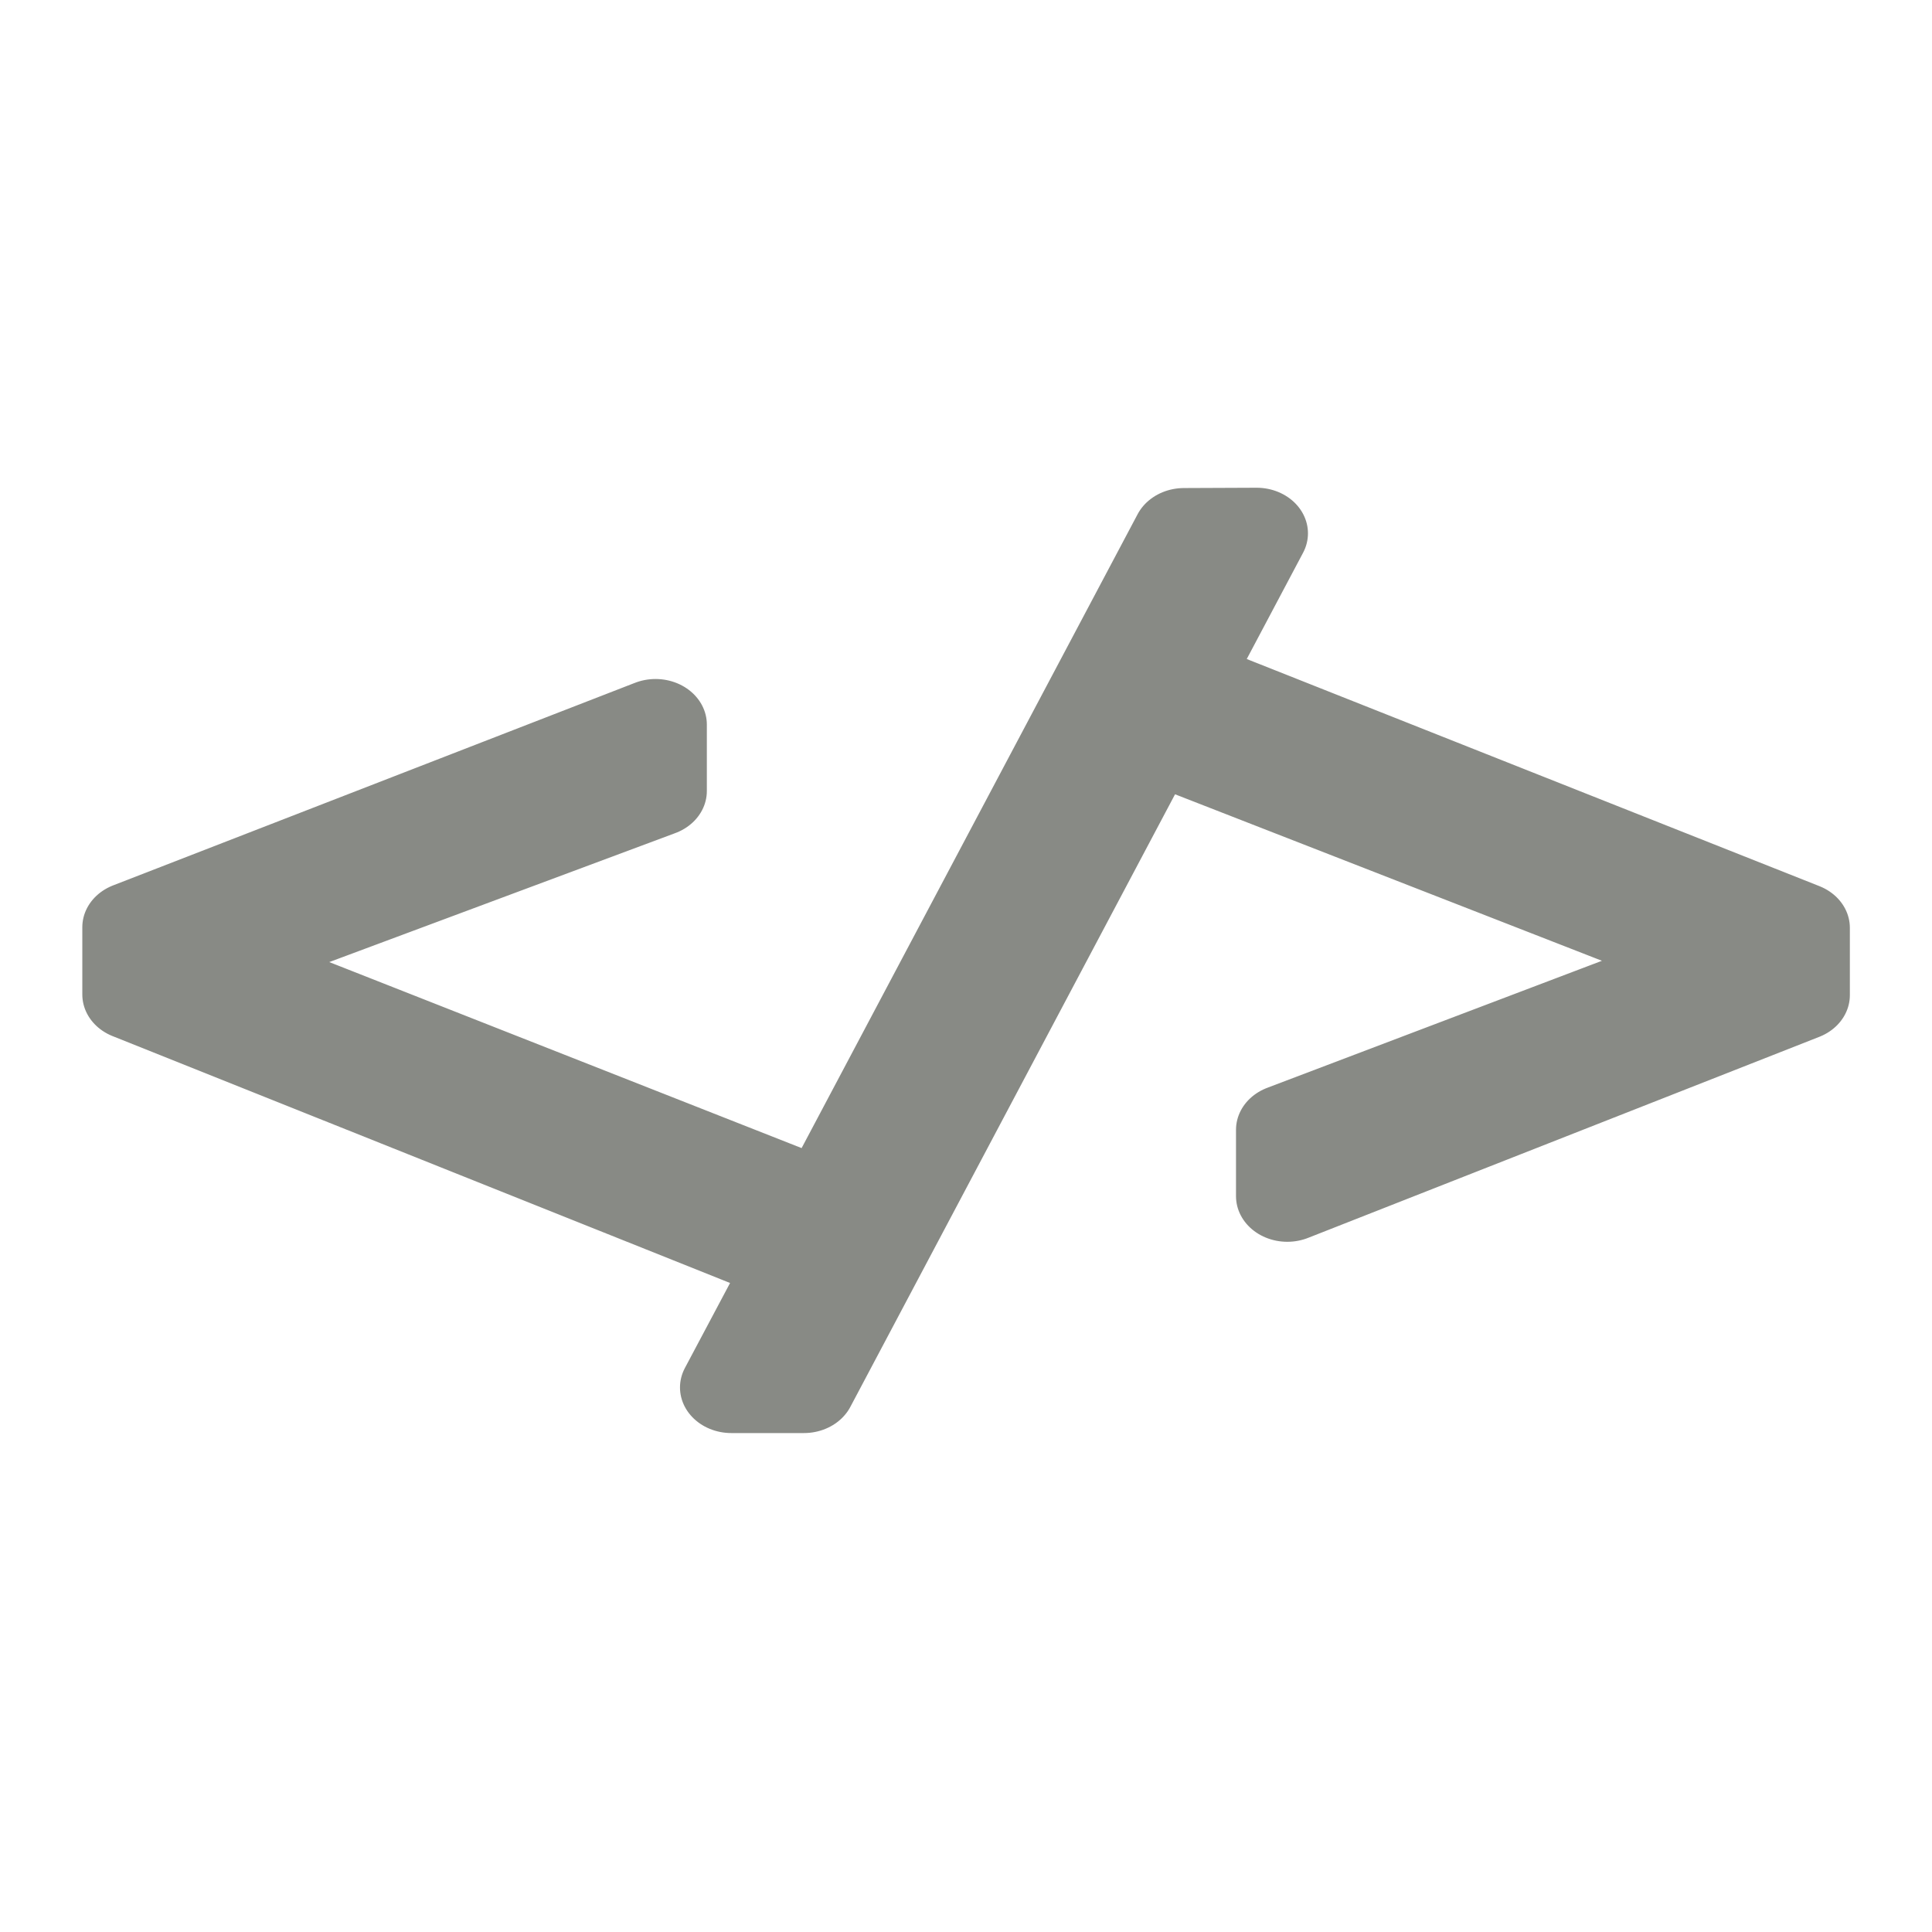<?xml version="1.0" encoding="UTF-8" standalone="no"?>
<svg
   width="100"
   height="100"
   viewBox="0 0 5 5"
   version="1.1"
   id="svg1"
   xmlns="http://www.w3.org/2000/svg"
   xmlns:svg="http://www.w3.org/2000/svg">
   <g
      id="layer"
      transform="matrix(0.891,0,0,0.792,-55.887,-113.493)">
      <path
         id="path3"
         style="fill:#000000;stroke:#888a85;stroke-width:0.298;stroke-linecap:butt;stroke-linejoin:round;stroke-miterlimit:2;stroke-dasharray:none;stroke-opacity:1;paint-order:markers fill stroke"
         d="m 66.565,146.027 -0.082,0.173 1.666,0.731 v 0.019 l -1.267,0.541 v 0.217 l 1.485,-0.657 v -0.22 z m 0.017,-0.484 -1.038,2.203 -0.081,0.172 -0.196,0.415 h 0.211 l 1.315,-2.791 z m -1.119,2.375 0.081,-0.172 -1.799,-0.797 v -0.019 l 1.302,-0.546 v -0.217 l -1.516,0.662 v 0.22 z"
         transform="translate(-0.419,-0.5)" />
   </g>
</svg>